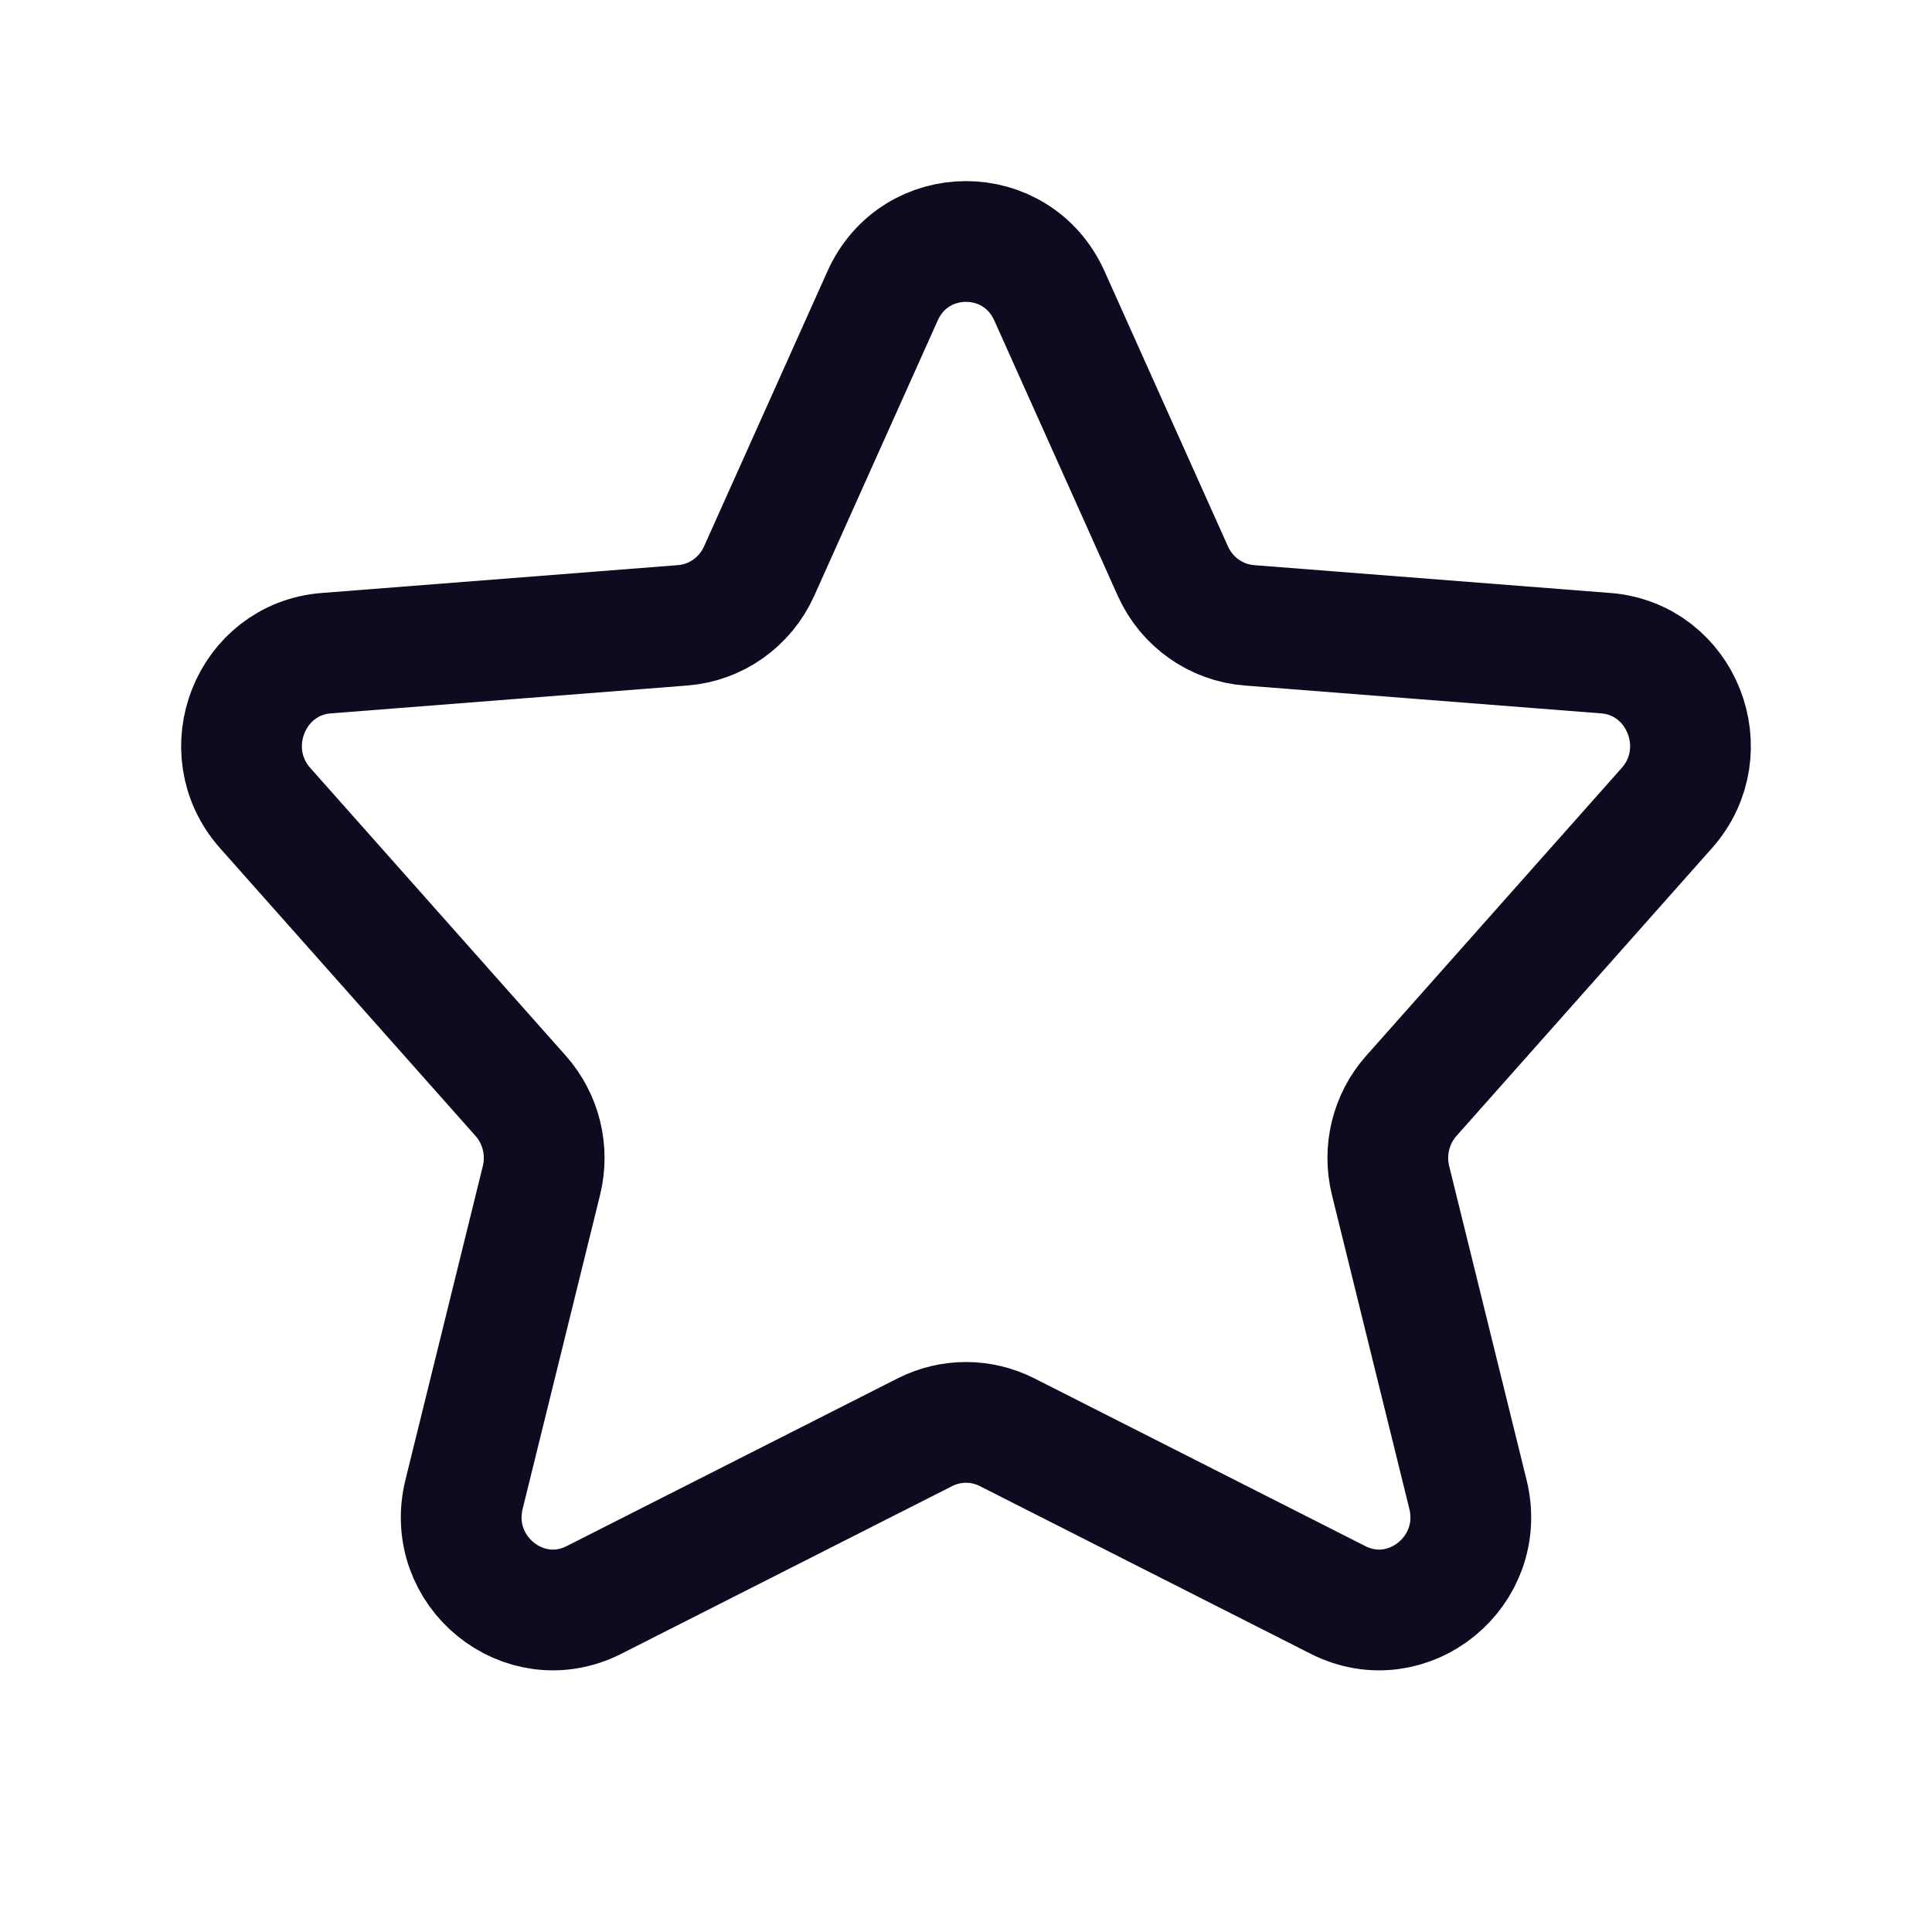 <svg width="24" height="24" viewBox="0 0 24 24" fill="none" xmlns="http://www.w3.org/2000/svg">
<path d="M12.509 17.791C12.189 17.629 11.811 17.629 11.491 17.791L7.379 19.875C6.509 20.316 5.528 19.519 5.765 18.562L6.726 14.665C6.818 14.292 6.721 13.897 6.467 13.612L3.294 10.038C2.662 9.325 3.111 8.187 4.054 8.114L8.48 7.768C8.894 7.736 9.258 7.478 9.43 7.095L10.963 3.677C11.367 2.774 12.633 2.774 13.037 3.677L14.57 7.095C14.742 7.478 15.106 7.736 15.52 7.768L19.946 8.114C20.889 8.187 21.338 9.325 20.706 10.038L17.533 13.612C17.279 13.897 17.182 14.292 17.274 14.665L18.235 18.562C18.472 19.519 17.491 20.316 16.621 19.875L12.509 17.791Z" stroke="#0E0B20" stroke-width="1.5" stroke-linecap="round" stroke-linejoin="round"/>
</svg>
